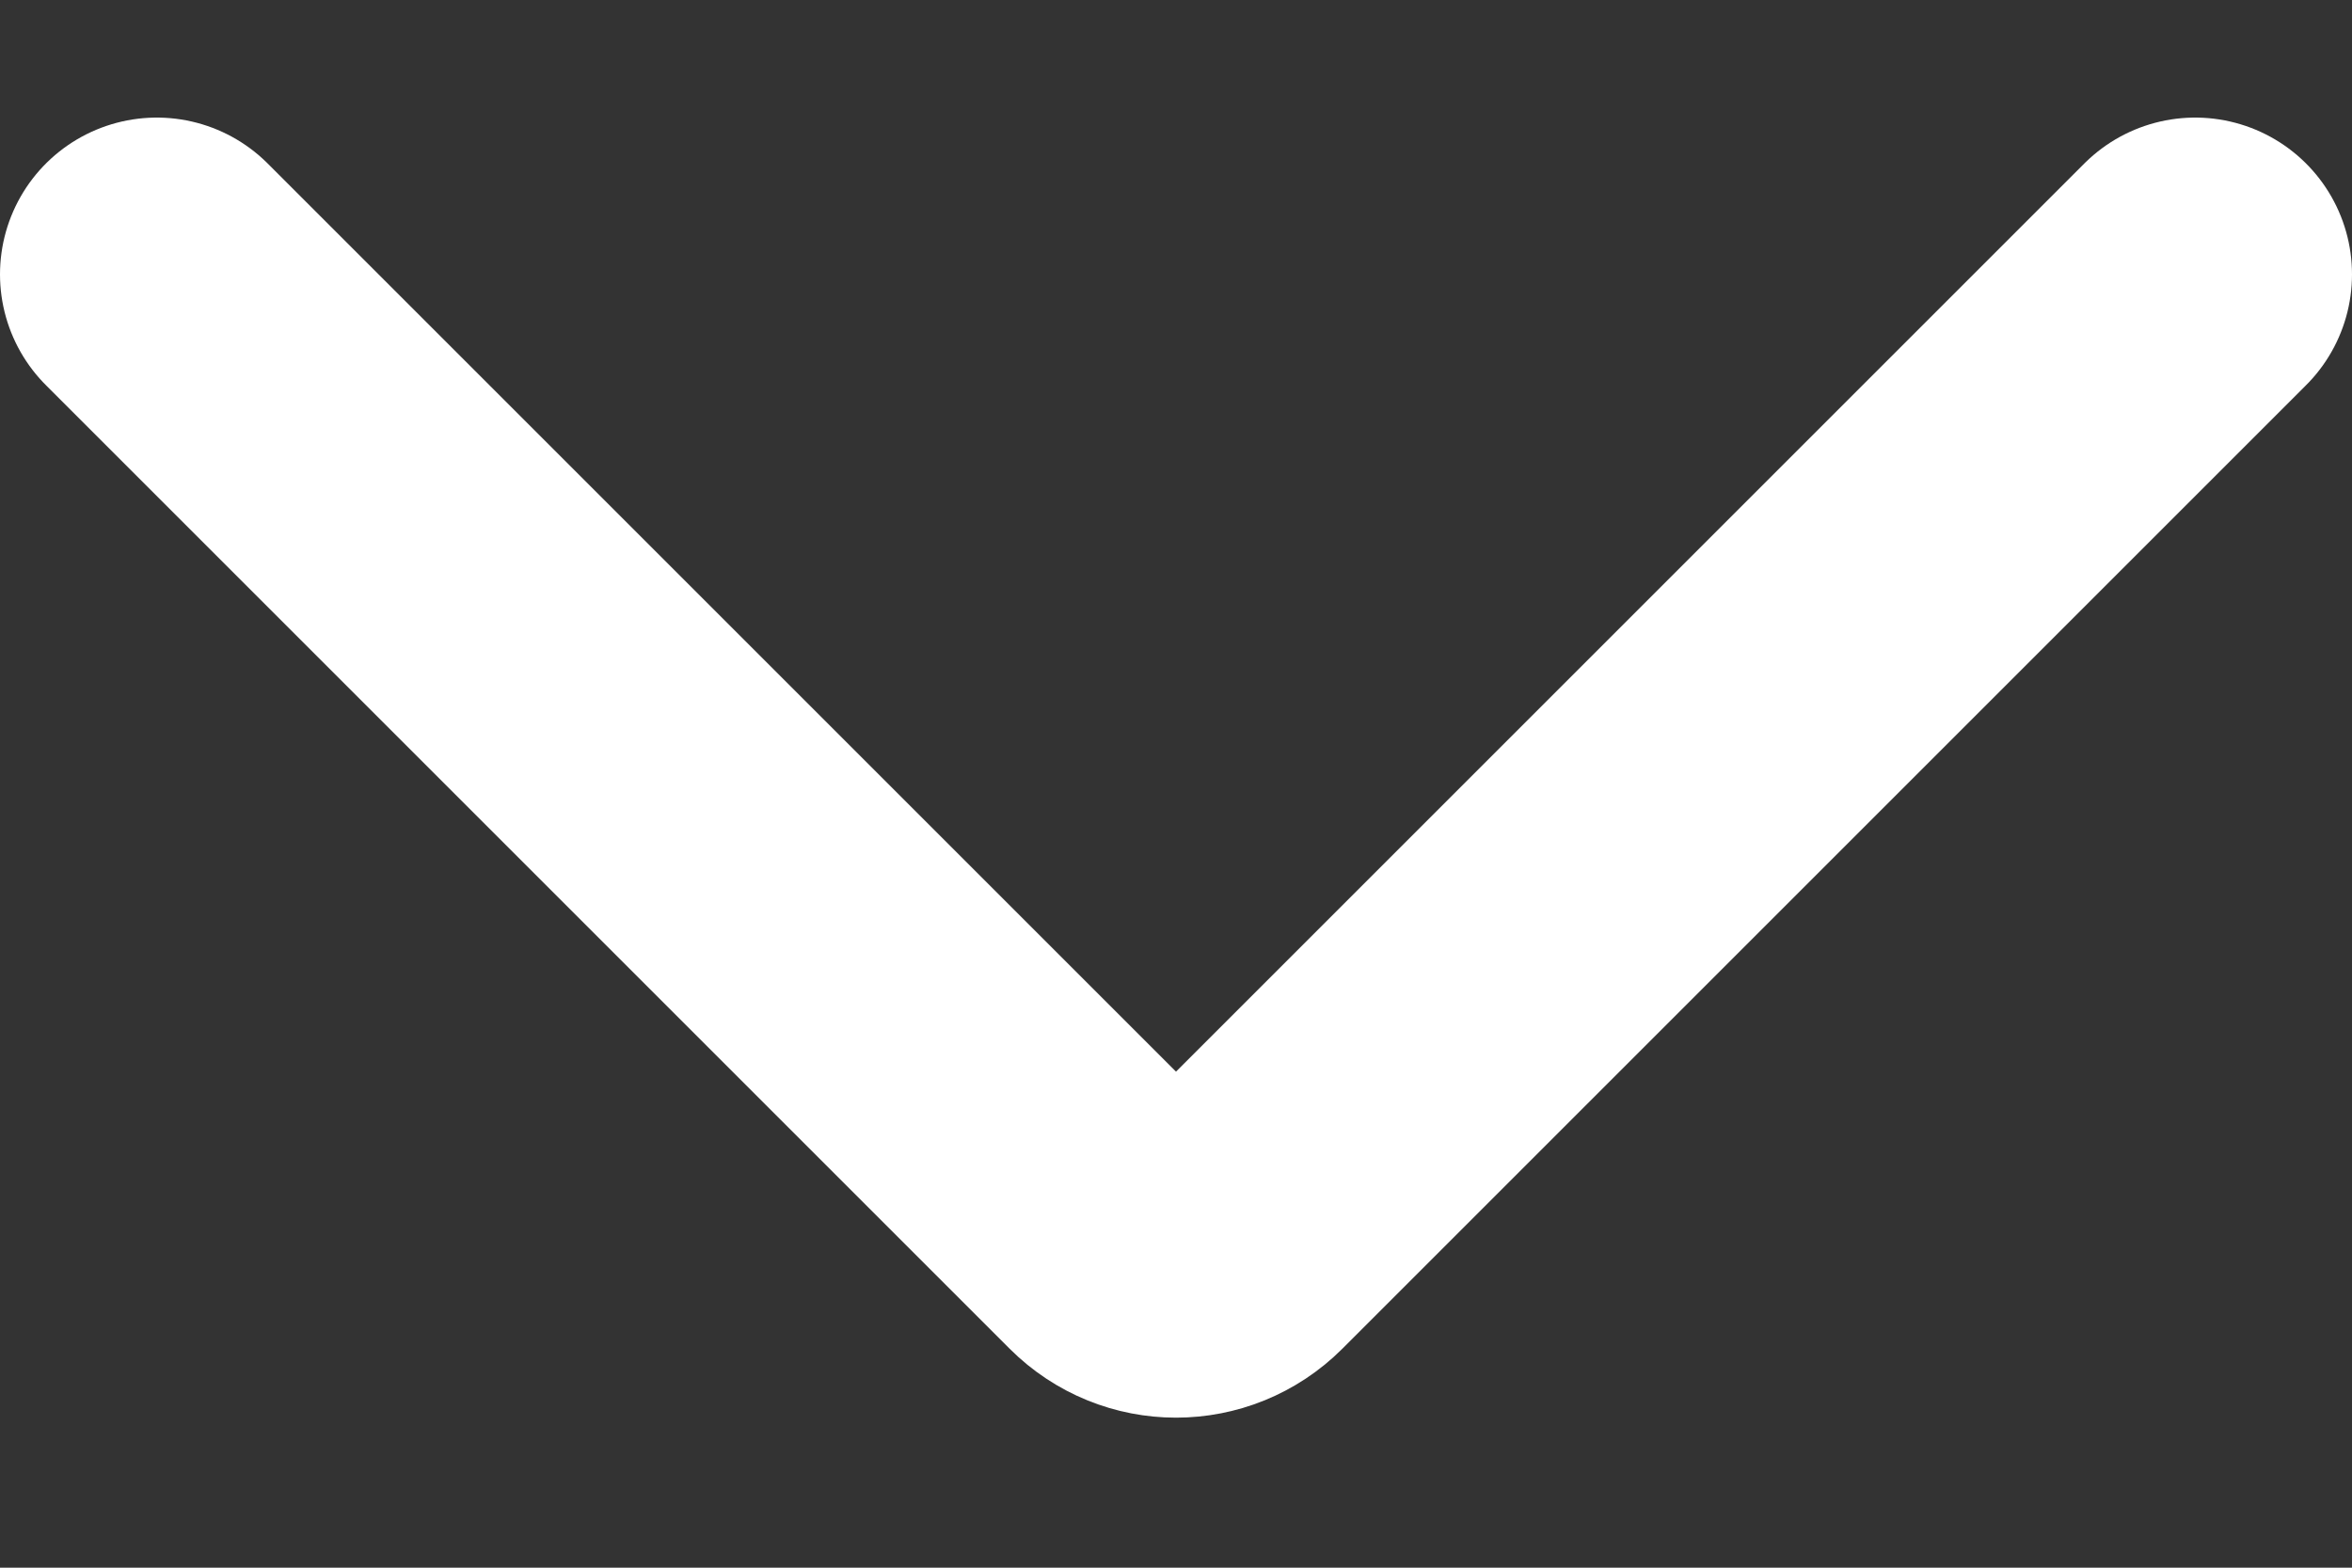 <svg width="15" height="10" viewBox="0 0 15 10" fill="none" xmlns="http://www.w3.org/2000/svg">
<rect x="0" y="0" width="15" height="10" fill="#333333" stroke="none"/>
<path d="M1 1.75L7.146 7.896C7.342 8.092 7.658 8.092 7.854 7.896L14 1.75" stroke="white" stroke-width="2" stroke-linecap="round"/>
</svg>
